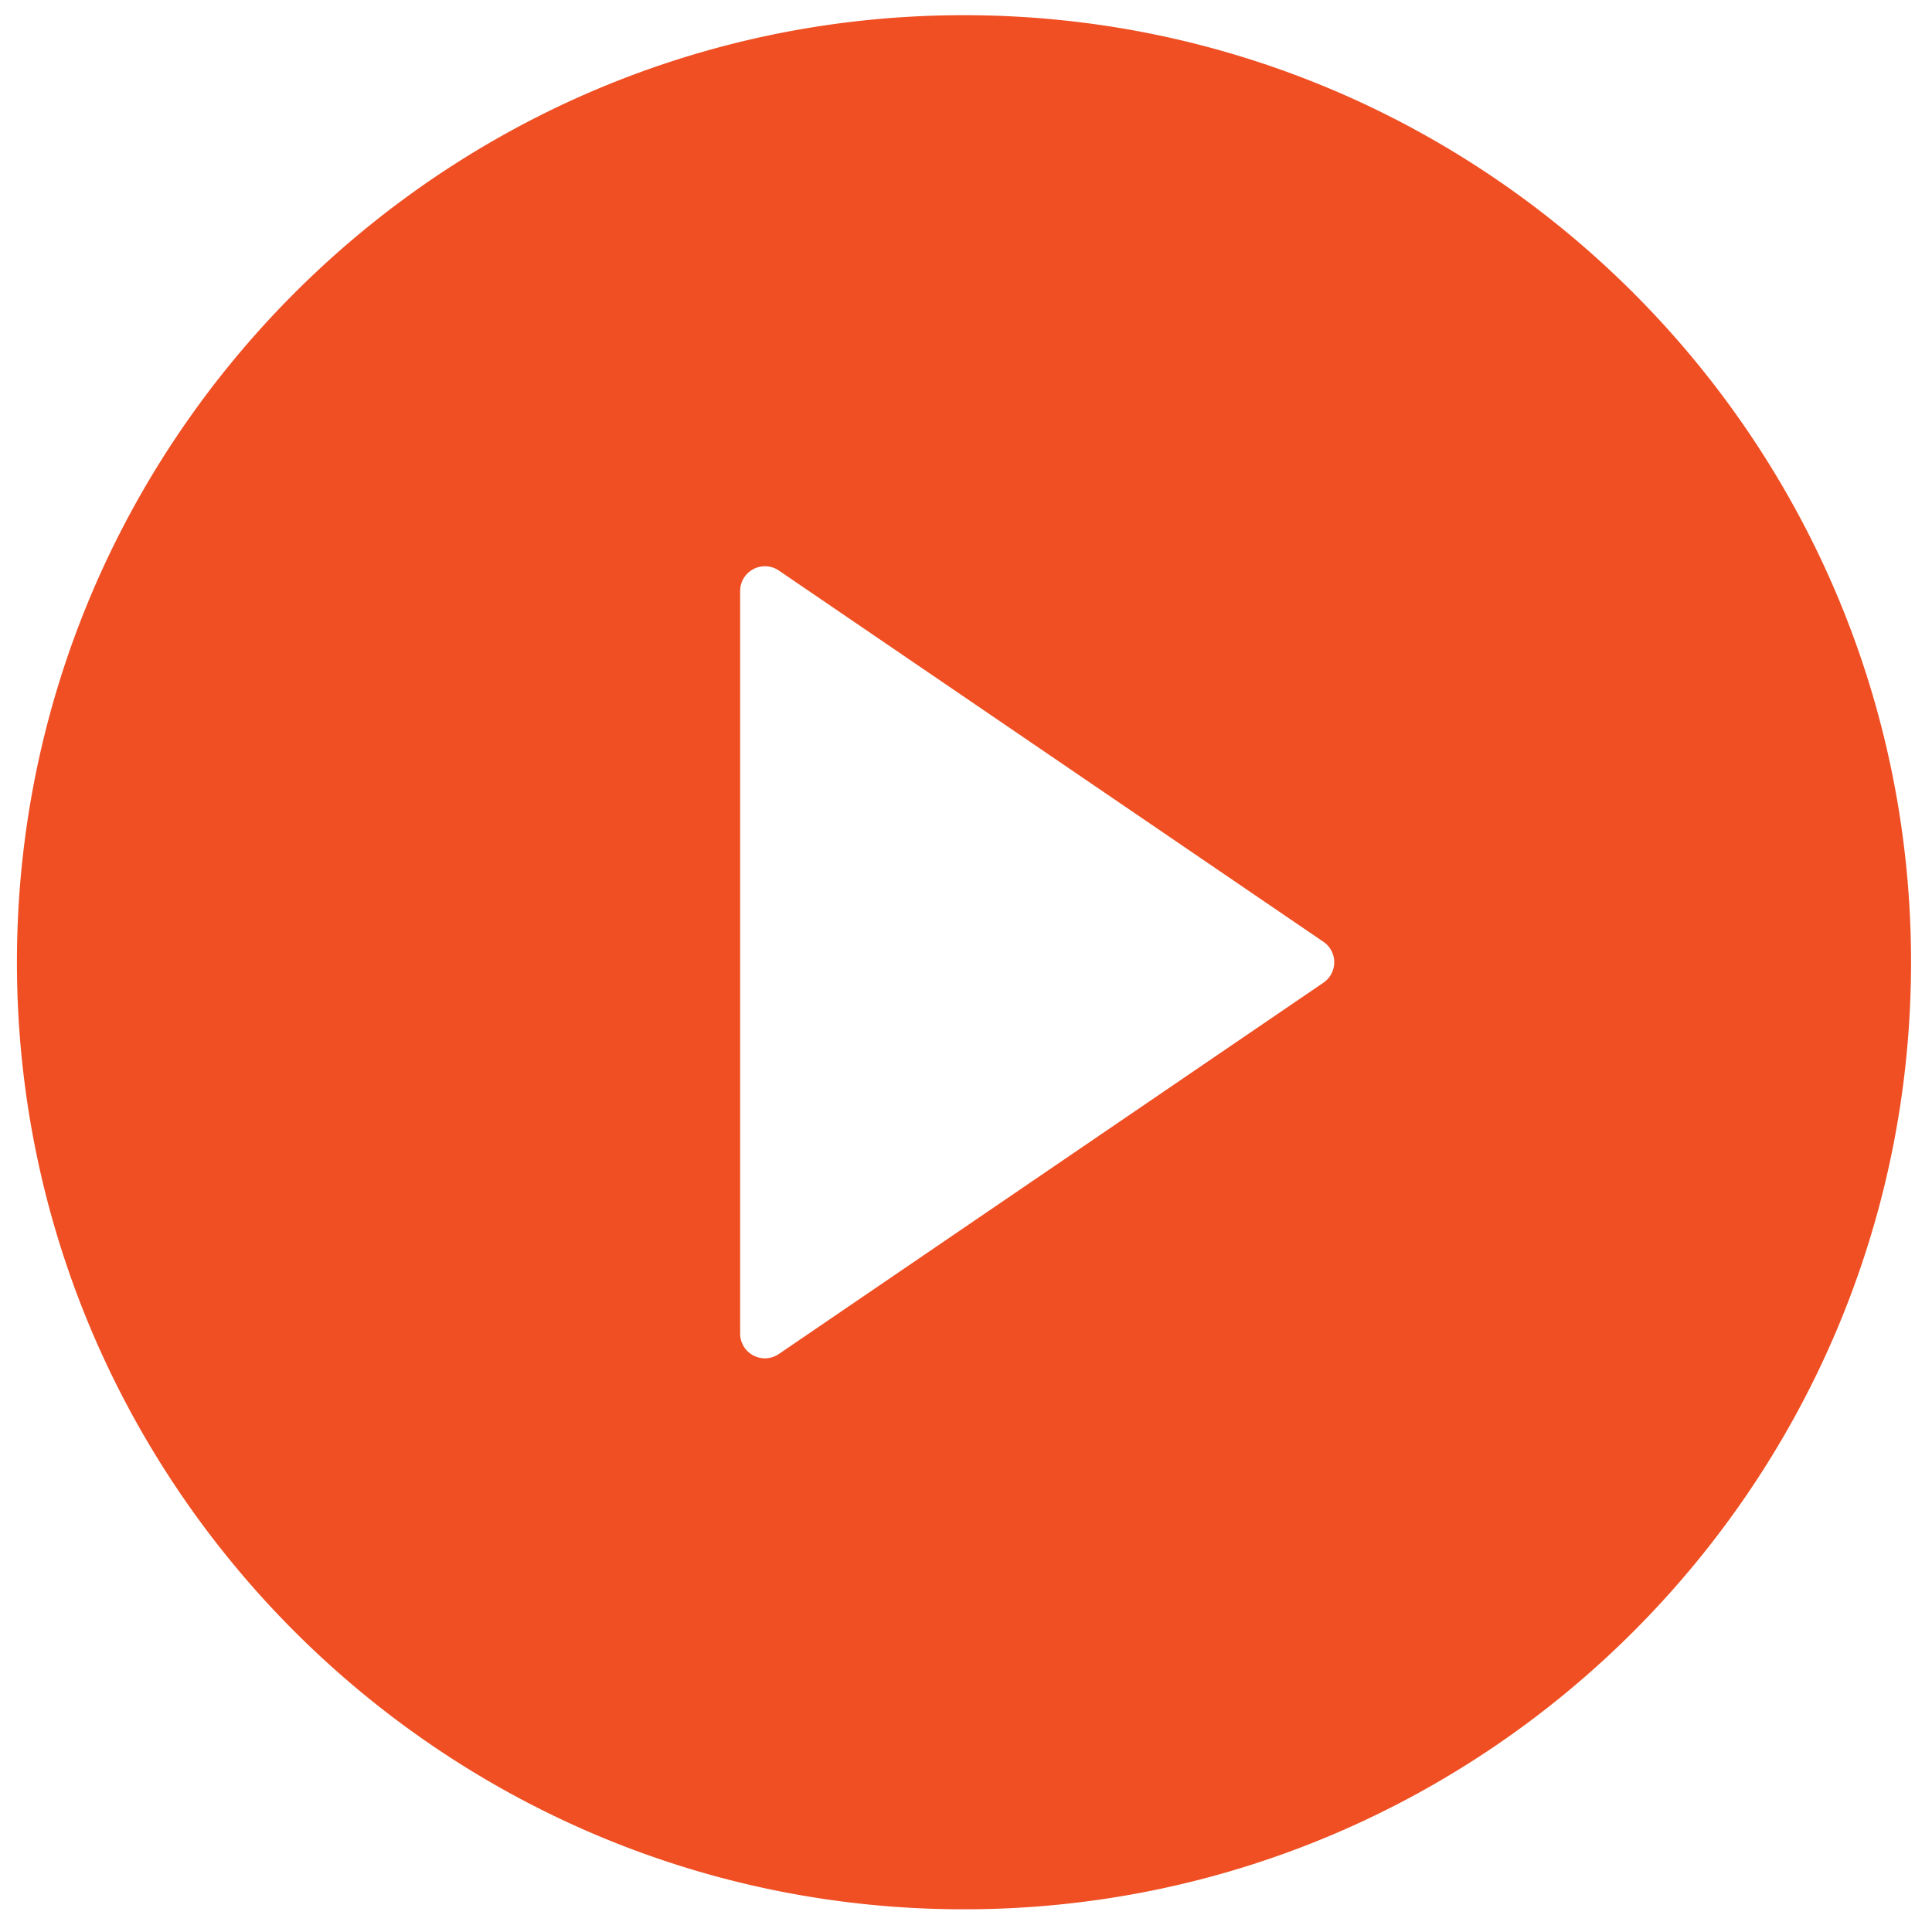 <svg xmlns="http://www.w3.org/2000/svg" width="51" height="51" viewBox="0 0 51 51">
    <path fill="#EF4F23" fill-rule="nonzero" d="M25.447.401c13.785 0 25 11.215 25 25s-11.215 25-25 25-25-11.215-25-25 11.215-25 25-25zm9.488 25.54a.653.653 0 0 0 0-1.08l-14.375-9.8a.654.654 0 0 0-1.022.54v19.601a.653.653 0 0 0 1.022.54l14.375-9.801z"/>
</svg>
